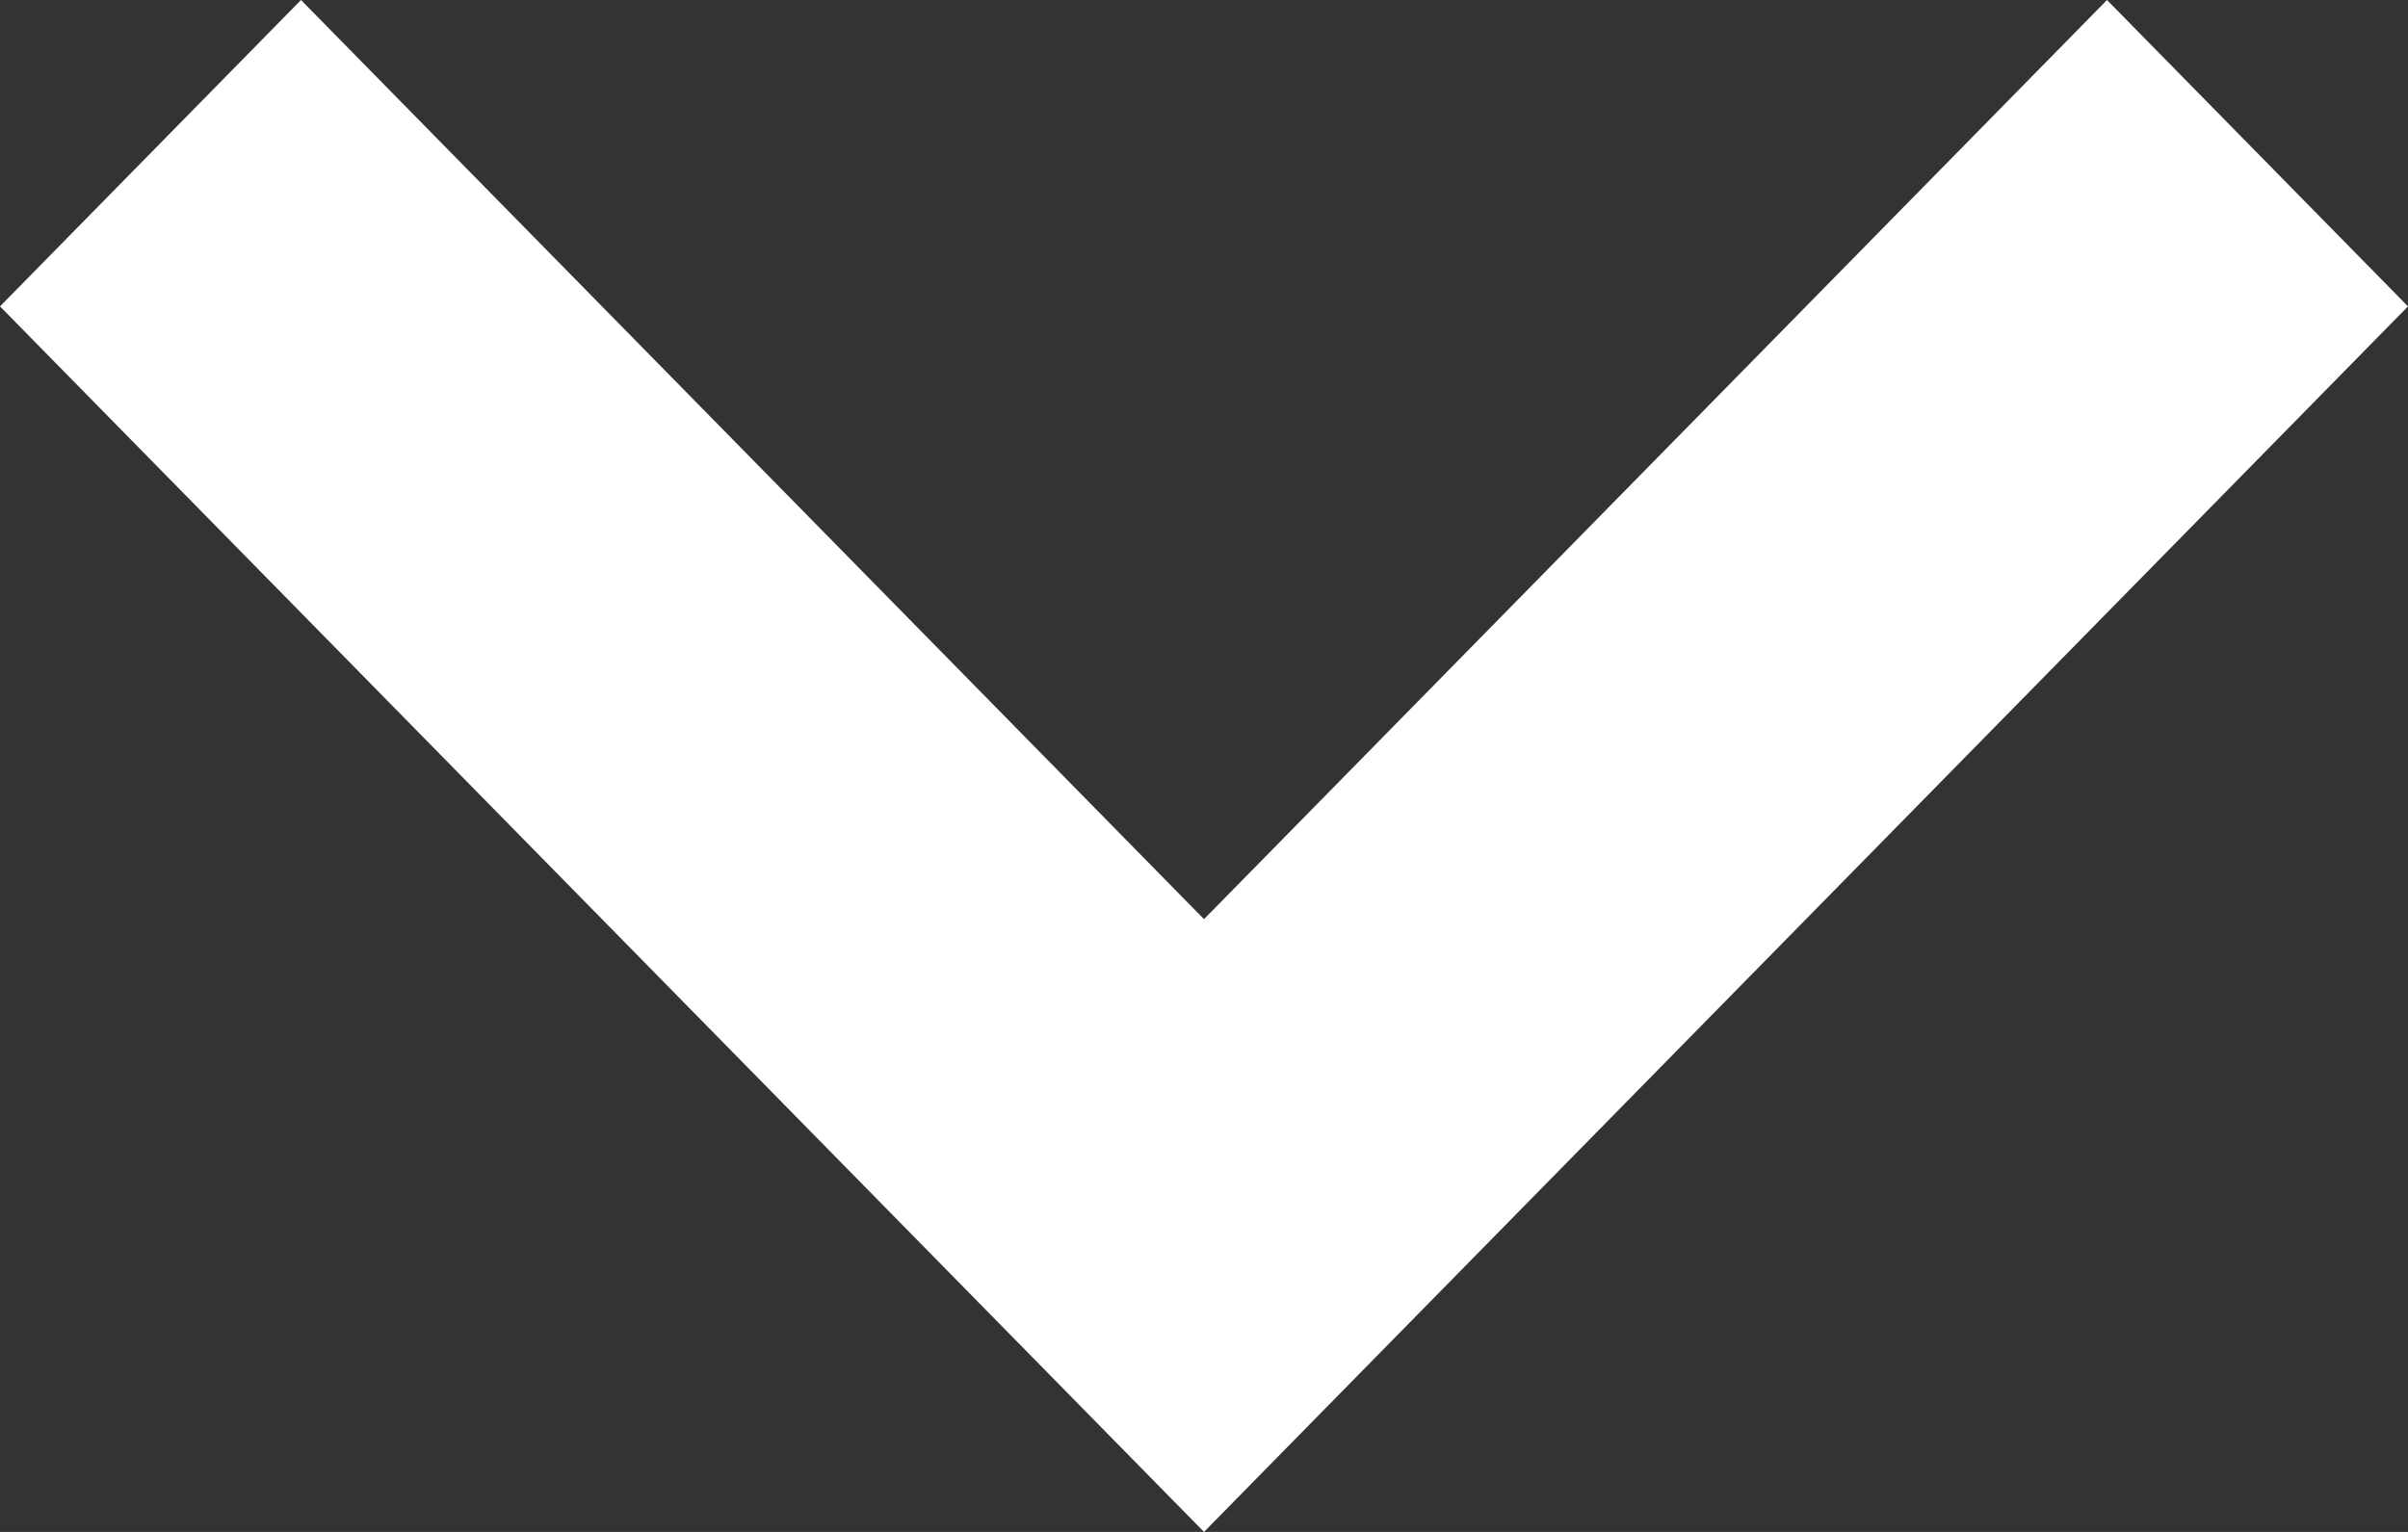 <svg width="11" height="7" xmlns="http://www.w3.org/2000/svg"><rect width="100%" height="100%" fill="#333333" stroke="none"/><path d="M5.5 7L11 1.4 9.625 0 5.5 4.2 1.375 0 0 1.4z" fill="#FFF" fill-rule="evenodd"/></svg>